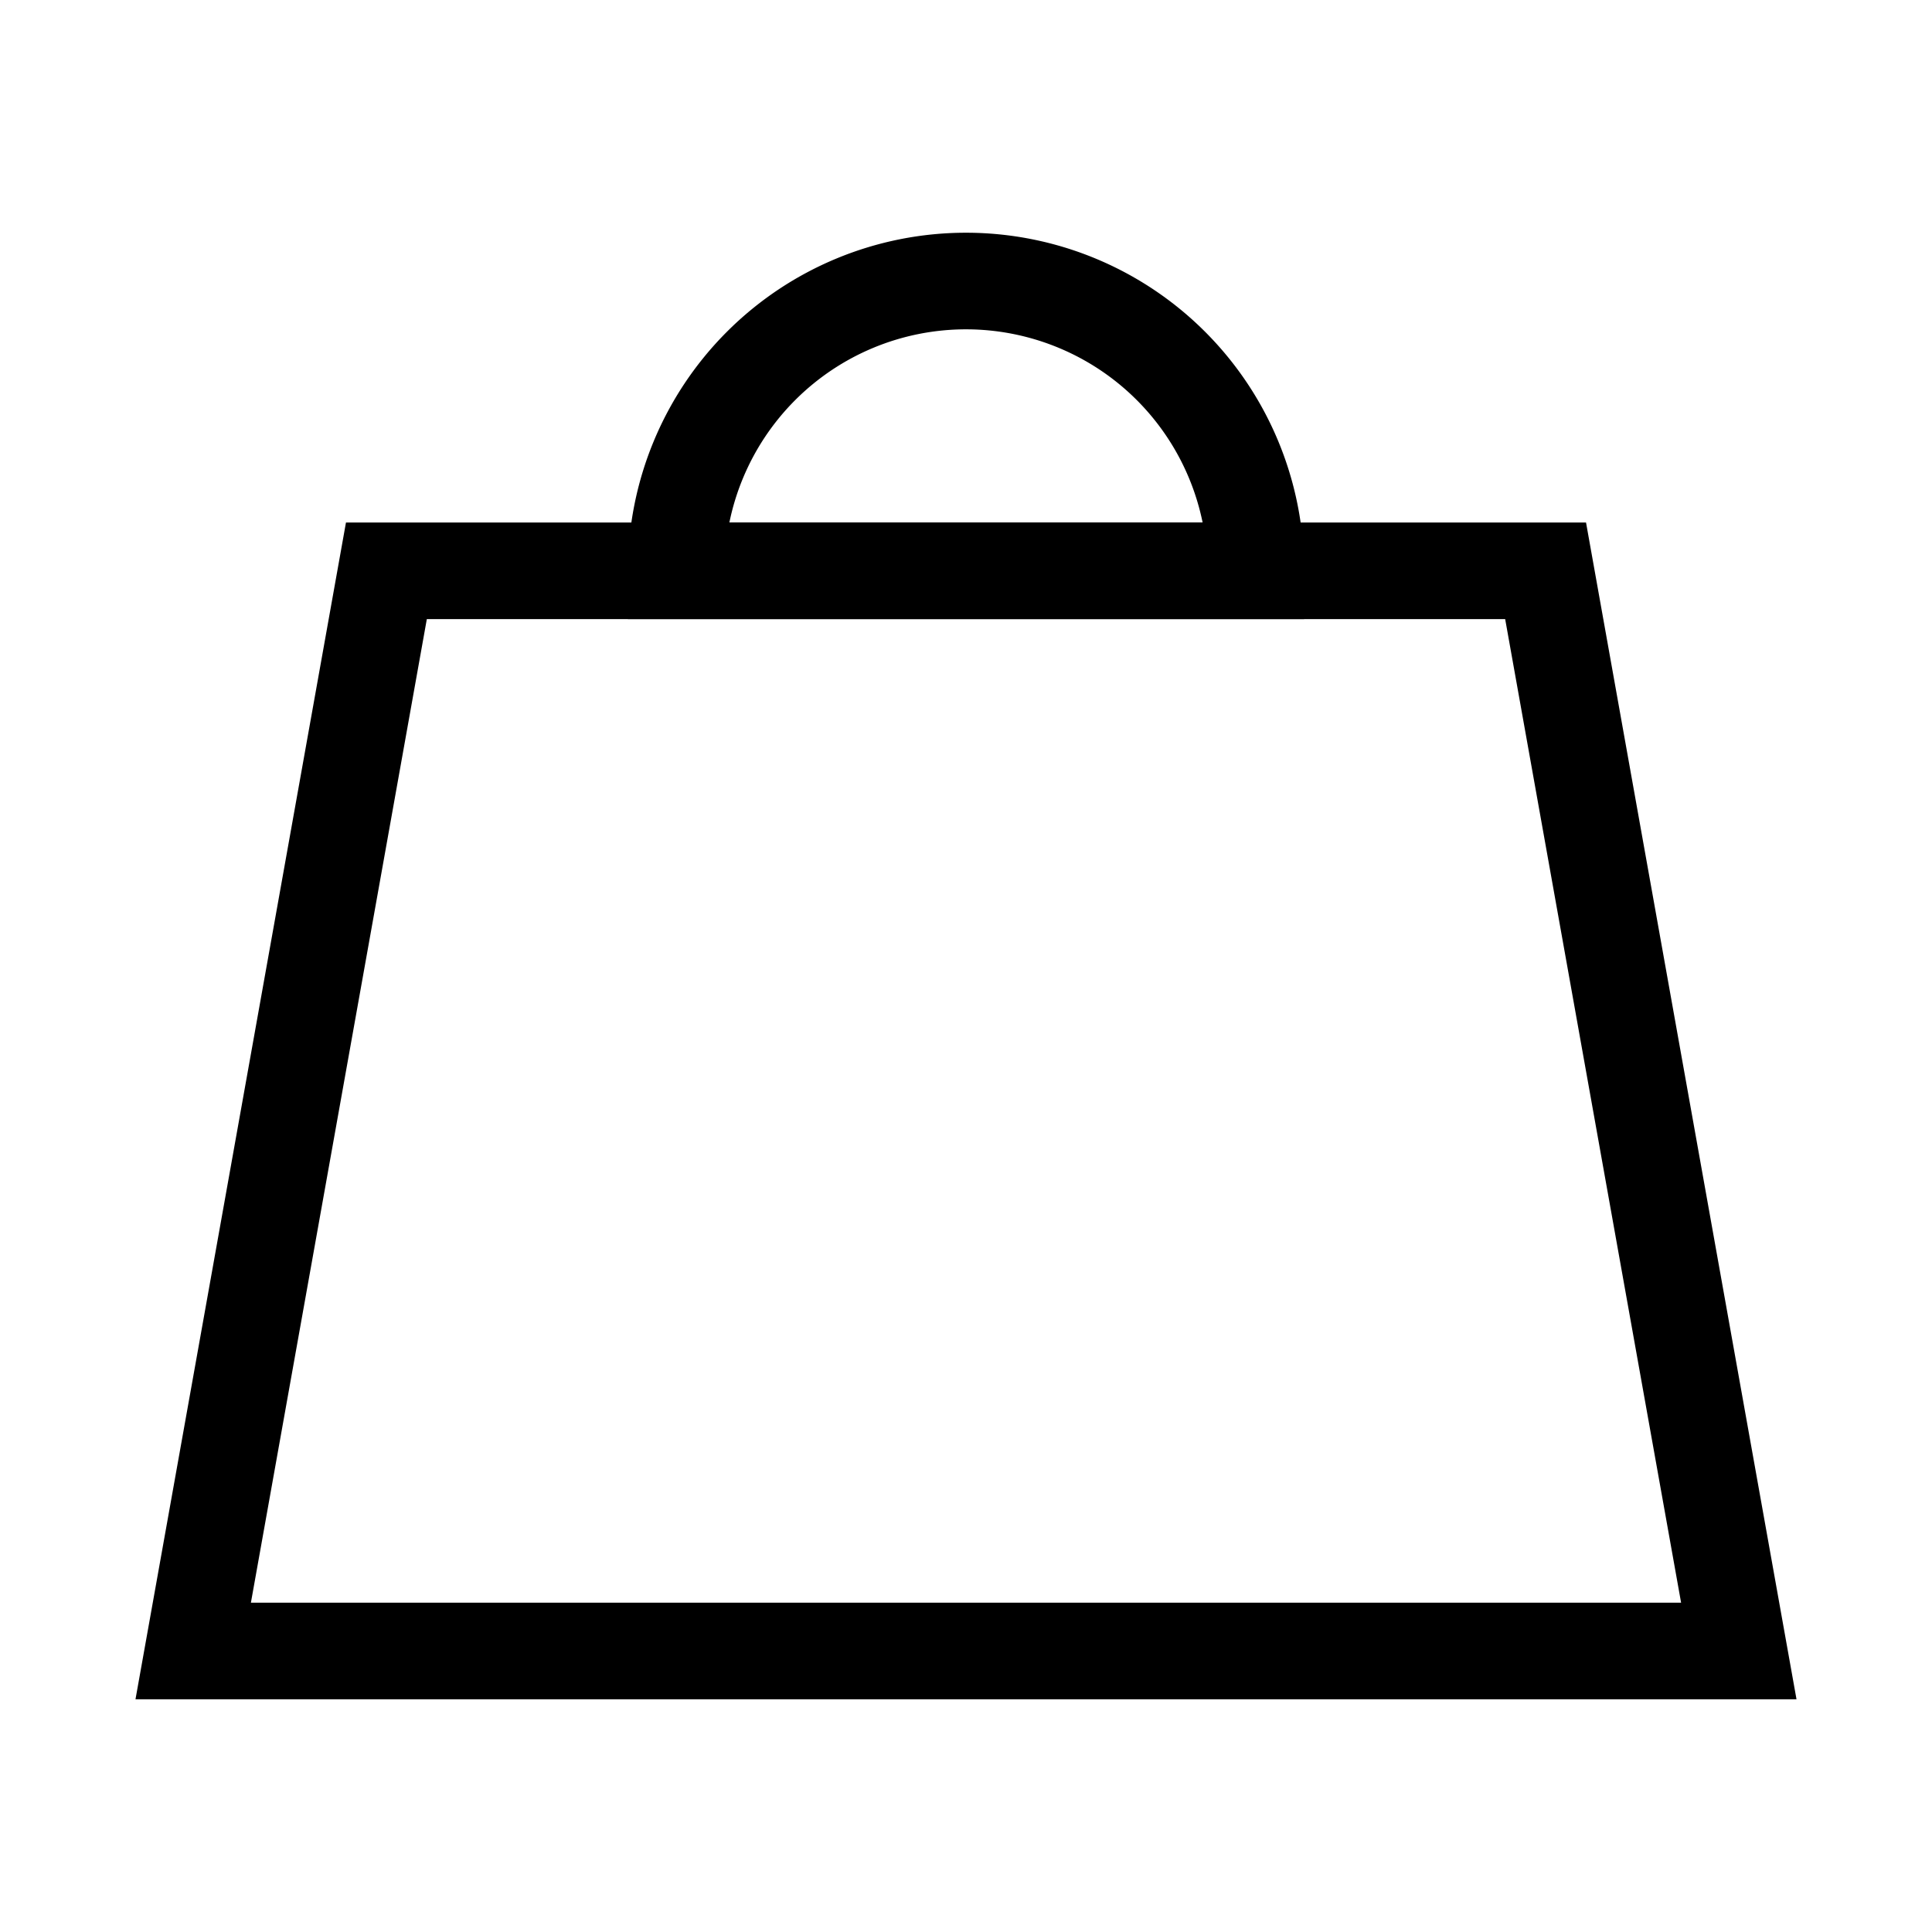 <svg id="Ebene_1" data-name="Ebene 1" xmlns="http://www.w3.org/2000/svg" viewBox="0 0 100 100"><defs><style>.cls-1{fill:none;stroke:#000;stroke-linecap:round;stroke-miterlimit:10;stroke-width:5px;}</style></defs><title>shoppingBag</title><polygon class="cls-1" points="10 85.455 20 29.545 80 29.545 90 85.455 10 85.455"/><path class="cls-1" d="M50,14.546a15,15,0,0,0-15,15H65A15,15,0,0,0,50,14.546Z"/></svg>